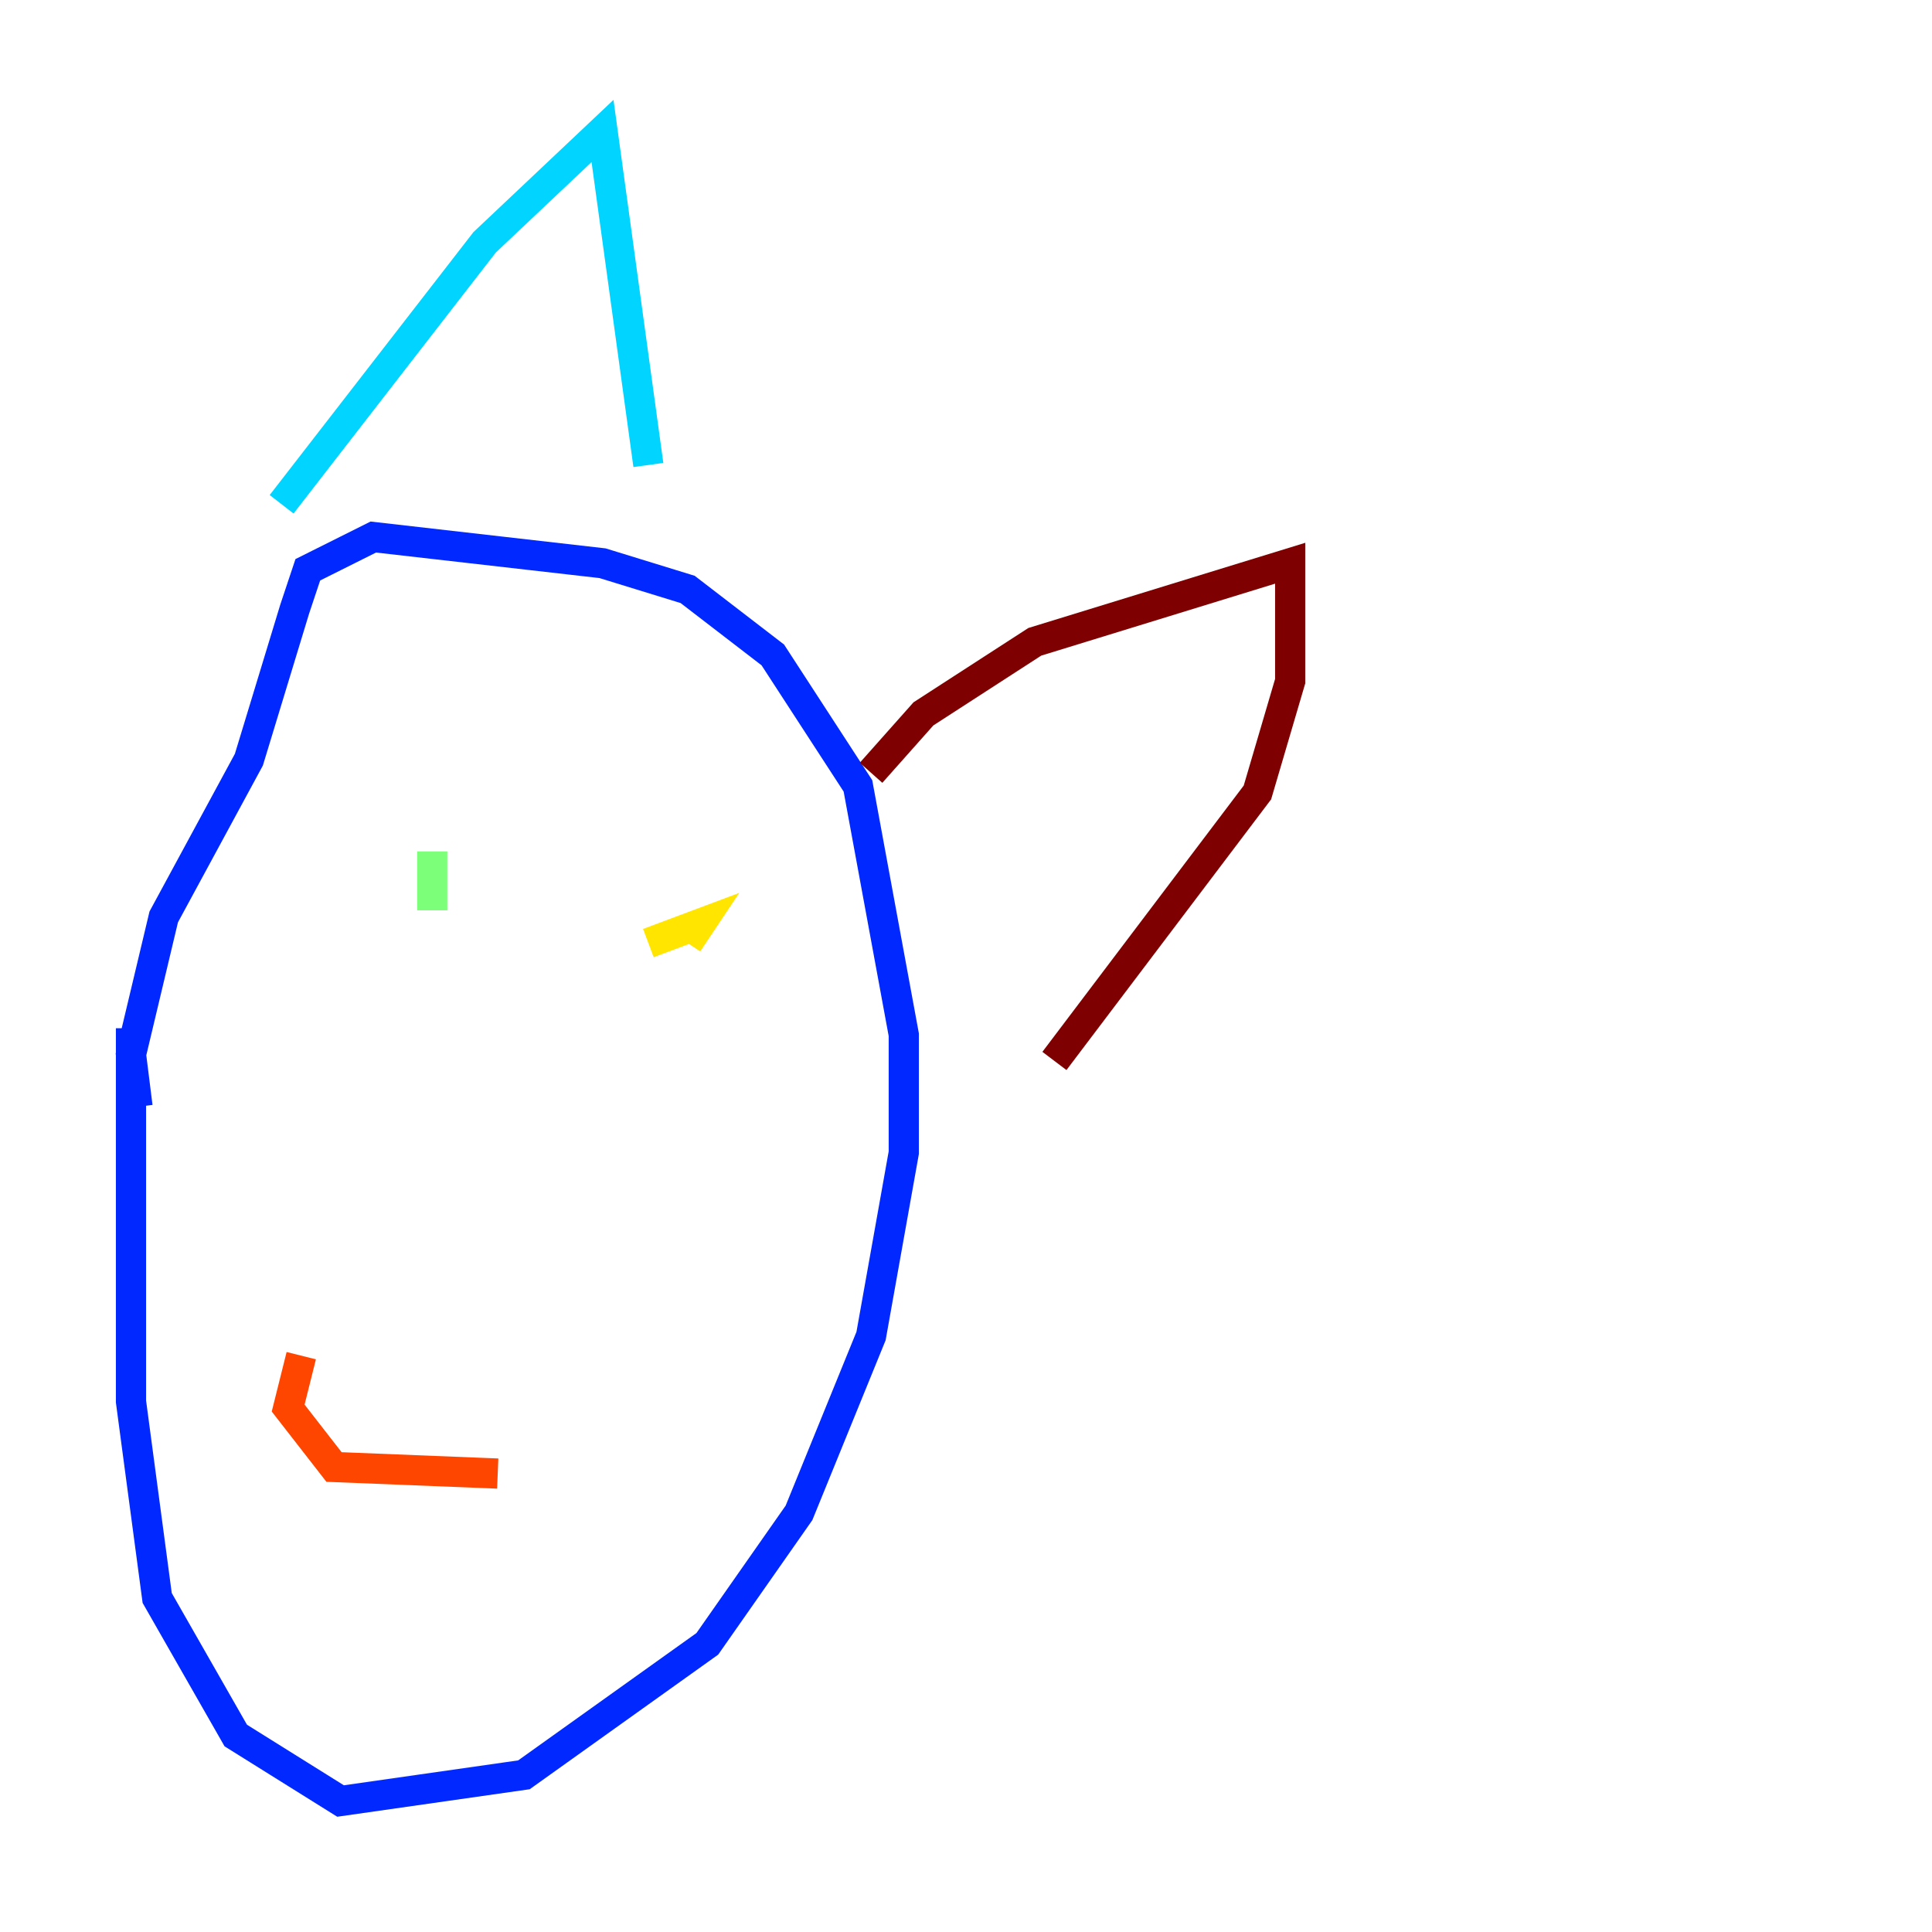 <?xml version="1.0" encoding="utf-8" ?>
<svg baseProfile="tiny" height="128" version="1.2" viewBox="0,0,128,128" width="128" xmlns="http://www.w3.org/2000/svg" xmlns:ev="http://www.w3.org/2001/xml-events" xmlns:xlink="http://www.w3.org/1999/xlink"><defs /><polyline fill="none" points="12.583,61.614 12.583,61.614" stroke="#00007f" stroke-width="2" /><polyline fill="none" points="9.112,73.329 8.678,69.858 10.848,60.746 16.488,50.332 19.525,40.352 20.393,37.749 24.732,35.58 39.919,37.315 45.559,39.051 51.2,43.39 56.841,52.068 59.878,68.556 59.878,76.366 57.709,88.515 52.936,100.231 46.861,108.909 34.712,117.586 22.563,119.322 15.62,114.983 10.414,105.871 8.678,92.854 8.678,68.122" stroke="#0028ff" stroke-width="2" /><polyline fill="none" points="18.658,33.41 32.108,16.054 39.919,8.678 42.956,30.807" stroke="#00d4ff" stroke-width="2" /><polyline fill="none" points="28.637,56.407 28.637,60.312" stroke="#7cff79" stroke-width="2" /><polyline fill="none" points="42.956,62.481 46.427,61.18 45.559,62.481" stroke="#ffe500" stroke-width="2" /><polyline fill="none" points="19.959,89.817 19.091,93.288 22.129,97.193 32.976,97.627" stroke="#ff4600" stroke-width="2" /><polyline fill="none" points="57.709,51.2 61.18,47.295 68.556,42.522 85.478,37.315 85.478,45.125 83.308,52.502 69.858,70.291" stroke="#7f0000" stroke-width="2" /></svg>